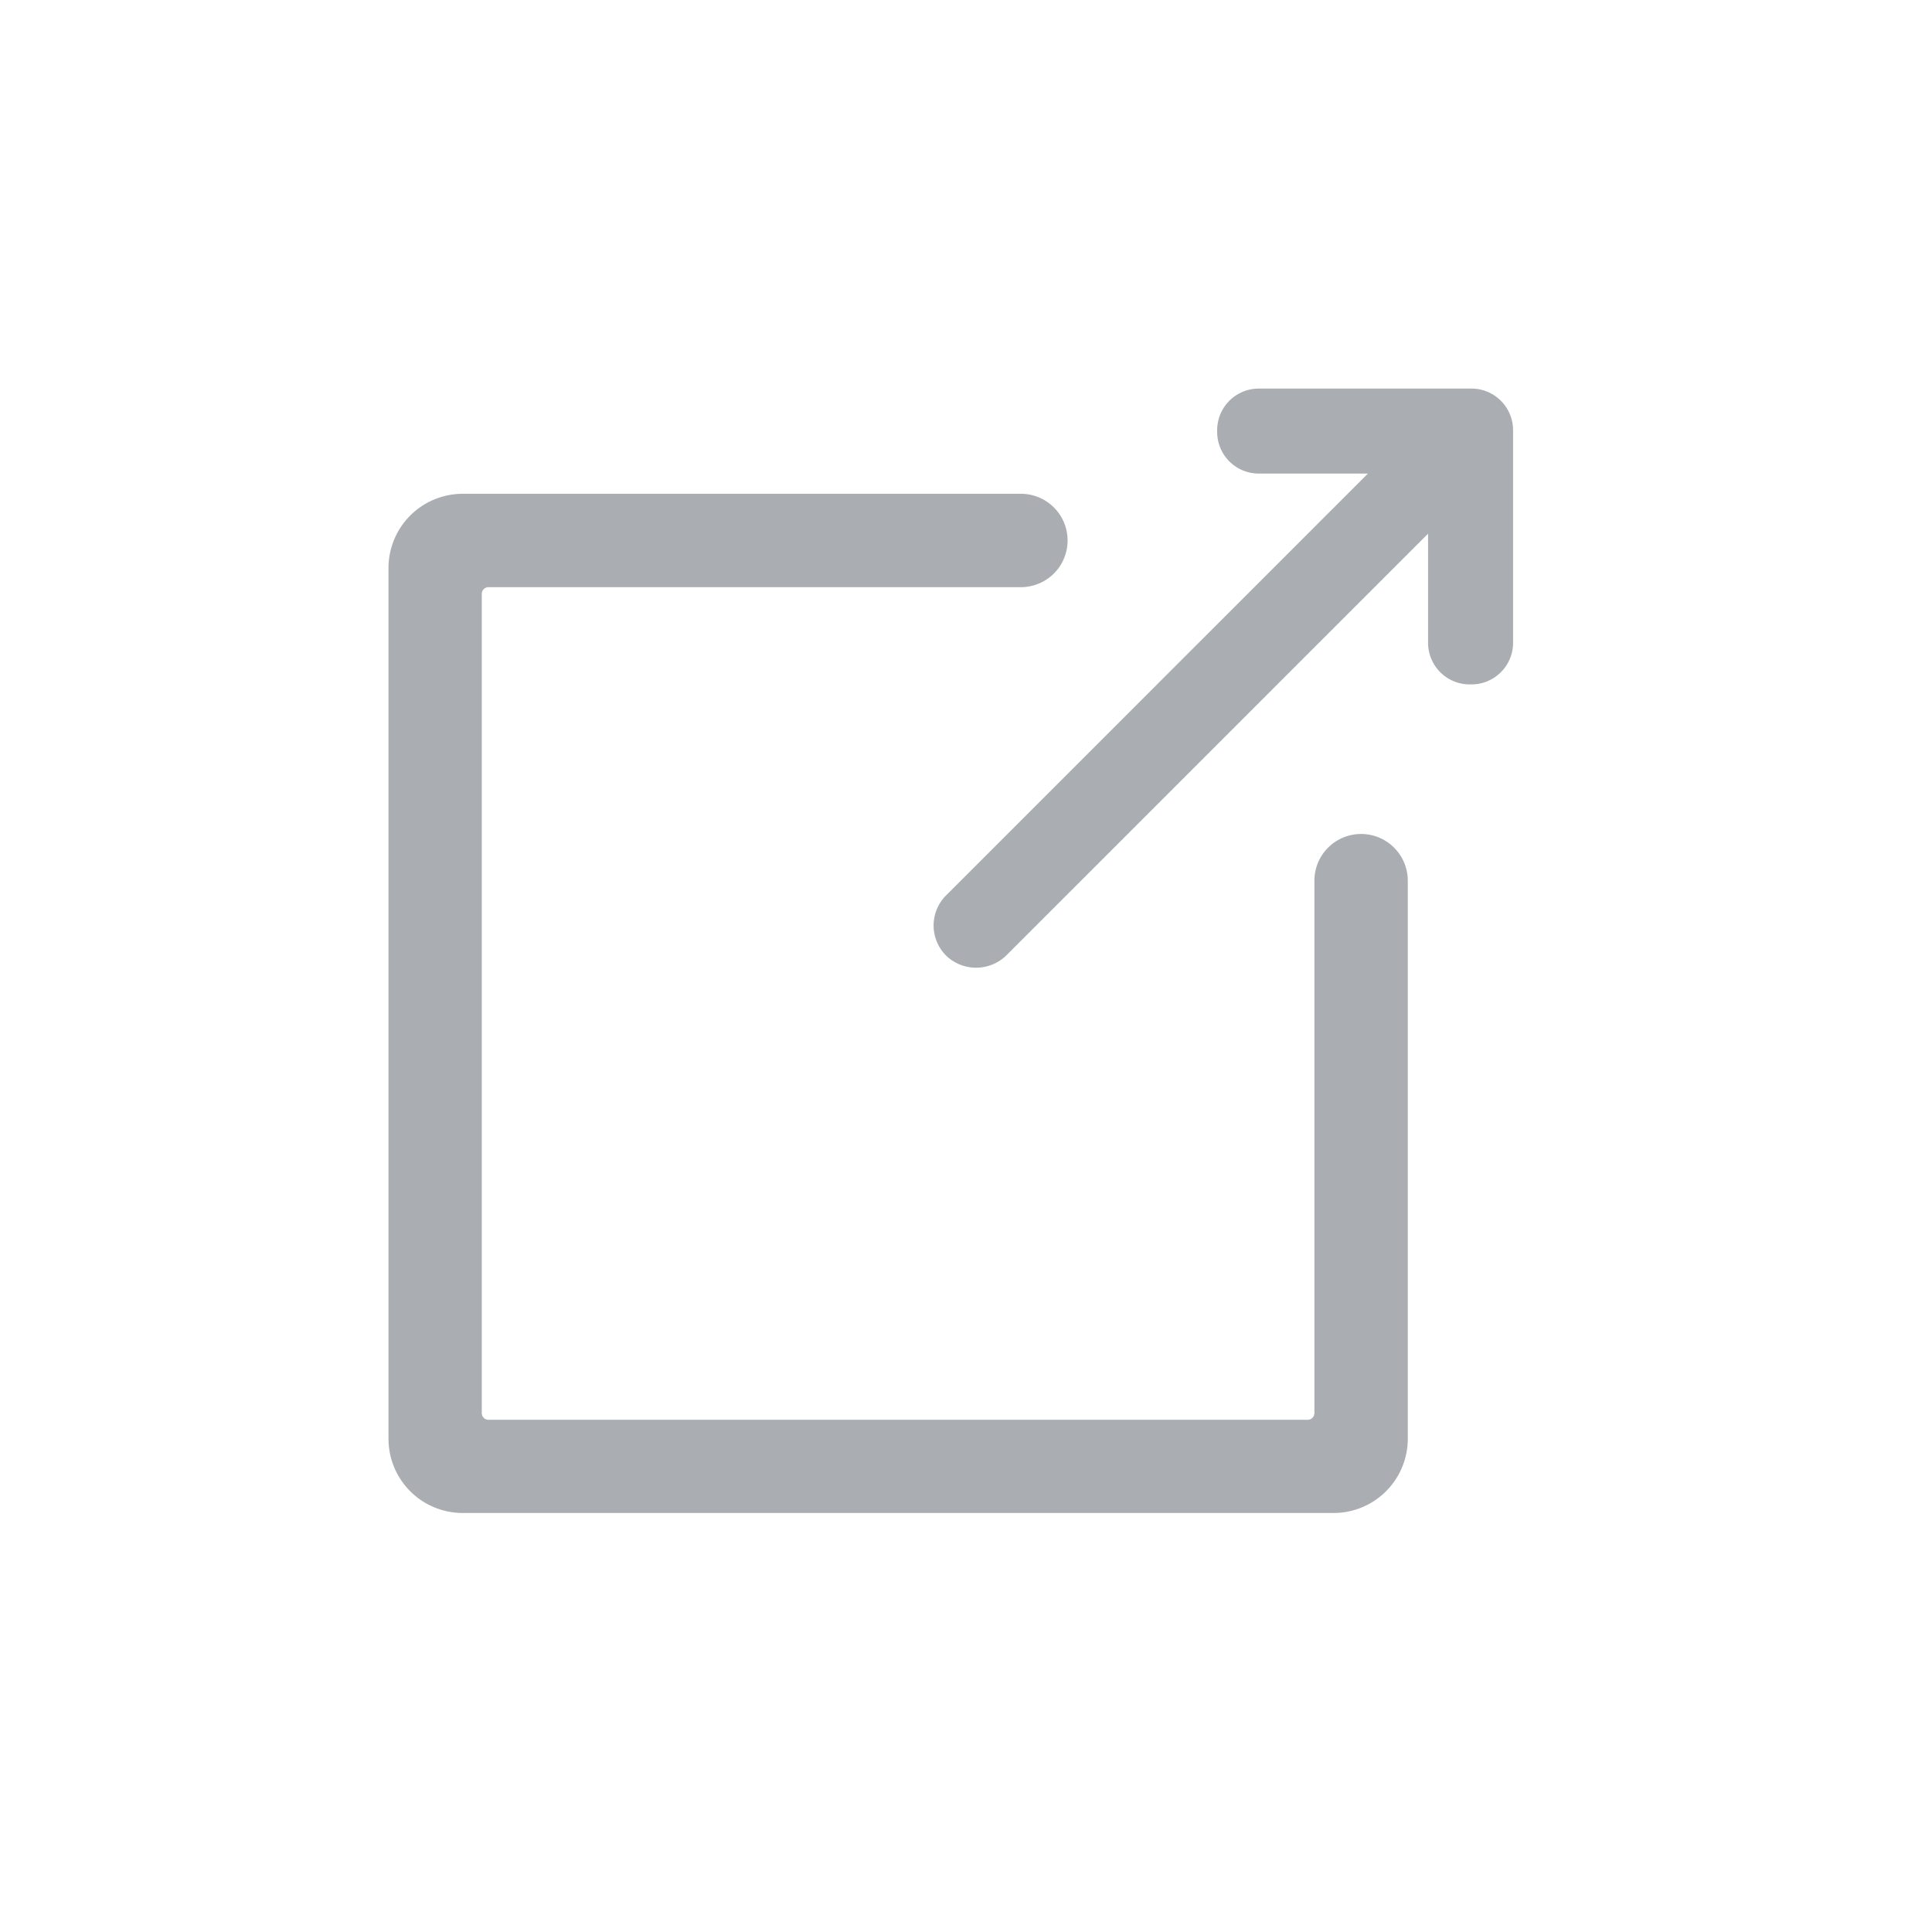 <svg xmlns="http://www.w3.org/2000/svg" width="24" height="24" viewBox="0 0 24 24">
    <defs>
        <style>
            .cls-2{fill:#aaaeb2;stroke:#aaaeb2;stroke-width:.2px}
        </style>
    </defs>
    <g id="ico_newpage_24px" transform="translate(-517 -7892)">
        <path id="사각형_2425" fill="none" d="M0 0H24V24H0z" transform="translate(517 7892)"/>
        <g id="ico_newpage_20px" transform="translate(521.926 7896.926)">
            <path id="패스_4319" d="M126.074 118.317v6.934a.822.822 0 0 1-.822.822h-10.818a.822.822 0 0 1-.822-.822v-10.817a.822.822 0 0 1 .822-.822h6.934a.48.48 0 0 1 .48.48.48.48 0 0 1-.48.48h-6.614a.183.183 0 0 0-.183.183v10.177a.183.183 0 0 0 .183.183h10.177a.183.183 0 0 0 .183-.183v-6.614a.48.48 0 0 1 .48-.48.48.48 0 0 1 .48.479z" class="cls-2" transform="translate(-113.612 -112.304)"/>
            <path id="패스_4320" d="M253.926 81.966v2.642a.417.417 0 0 1-.417.417h-.022a.417.417 0 0 1-.417-.417v-1.519a.033.033 0 0 0-.055-.023l-5.346 5.346a.438.438 0 0 1-.595.03.428.428 0 0 1-.021-.625l5.356-5.356a.033.033 0 0 0-.023-.055h-1.519a.417.417 0 0 1-.417-.417v-.022a.417.417 0 0 1 .417-.417h2.642a.417.417 0 0 1 .417.416z" class="cls-2" transform="translate(-240.156 -81.549)"/>
        </g>
    </g>
</svg>
